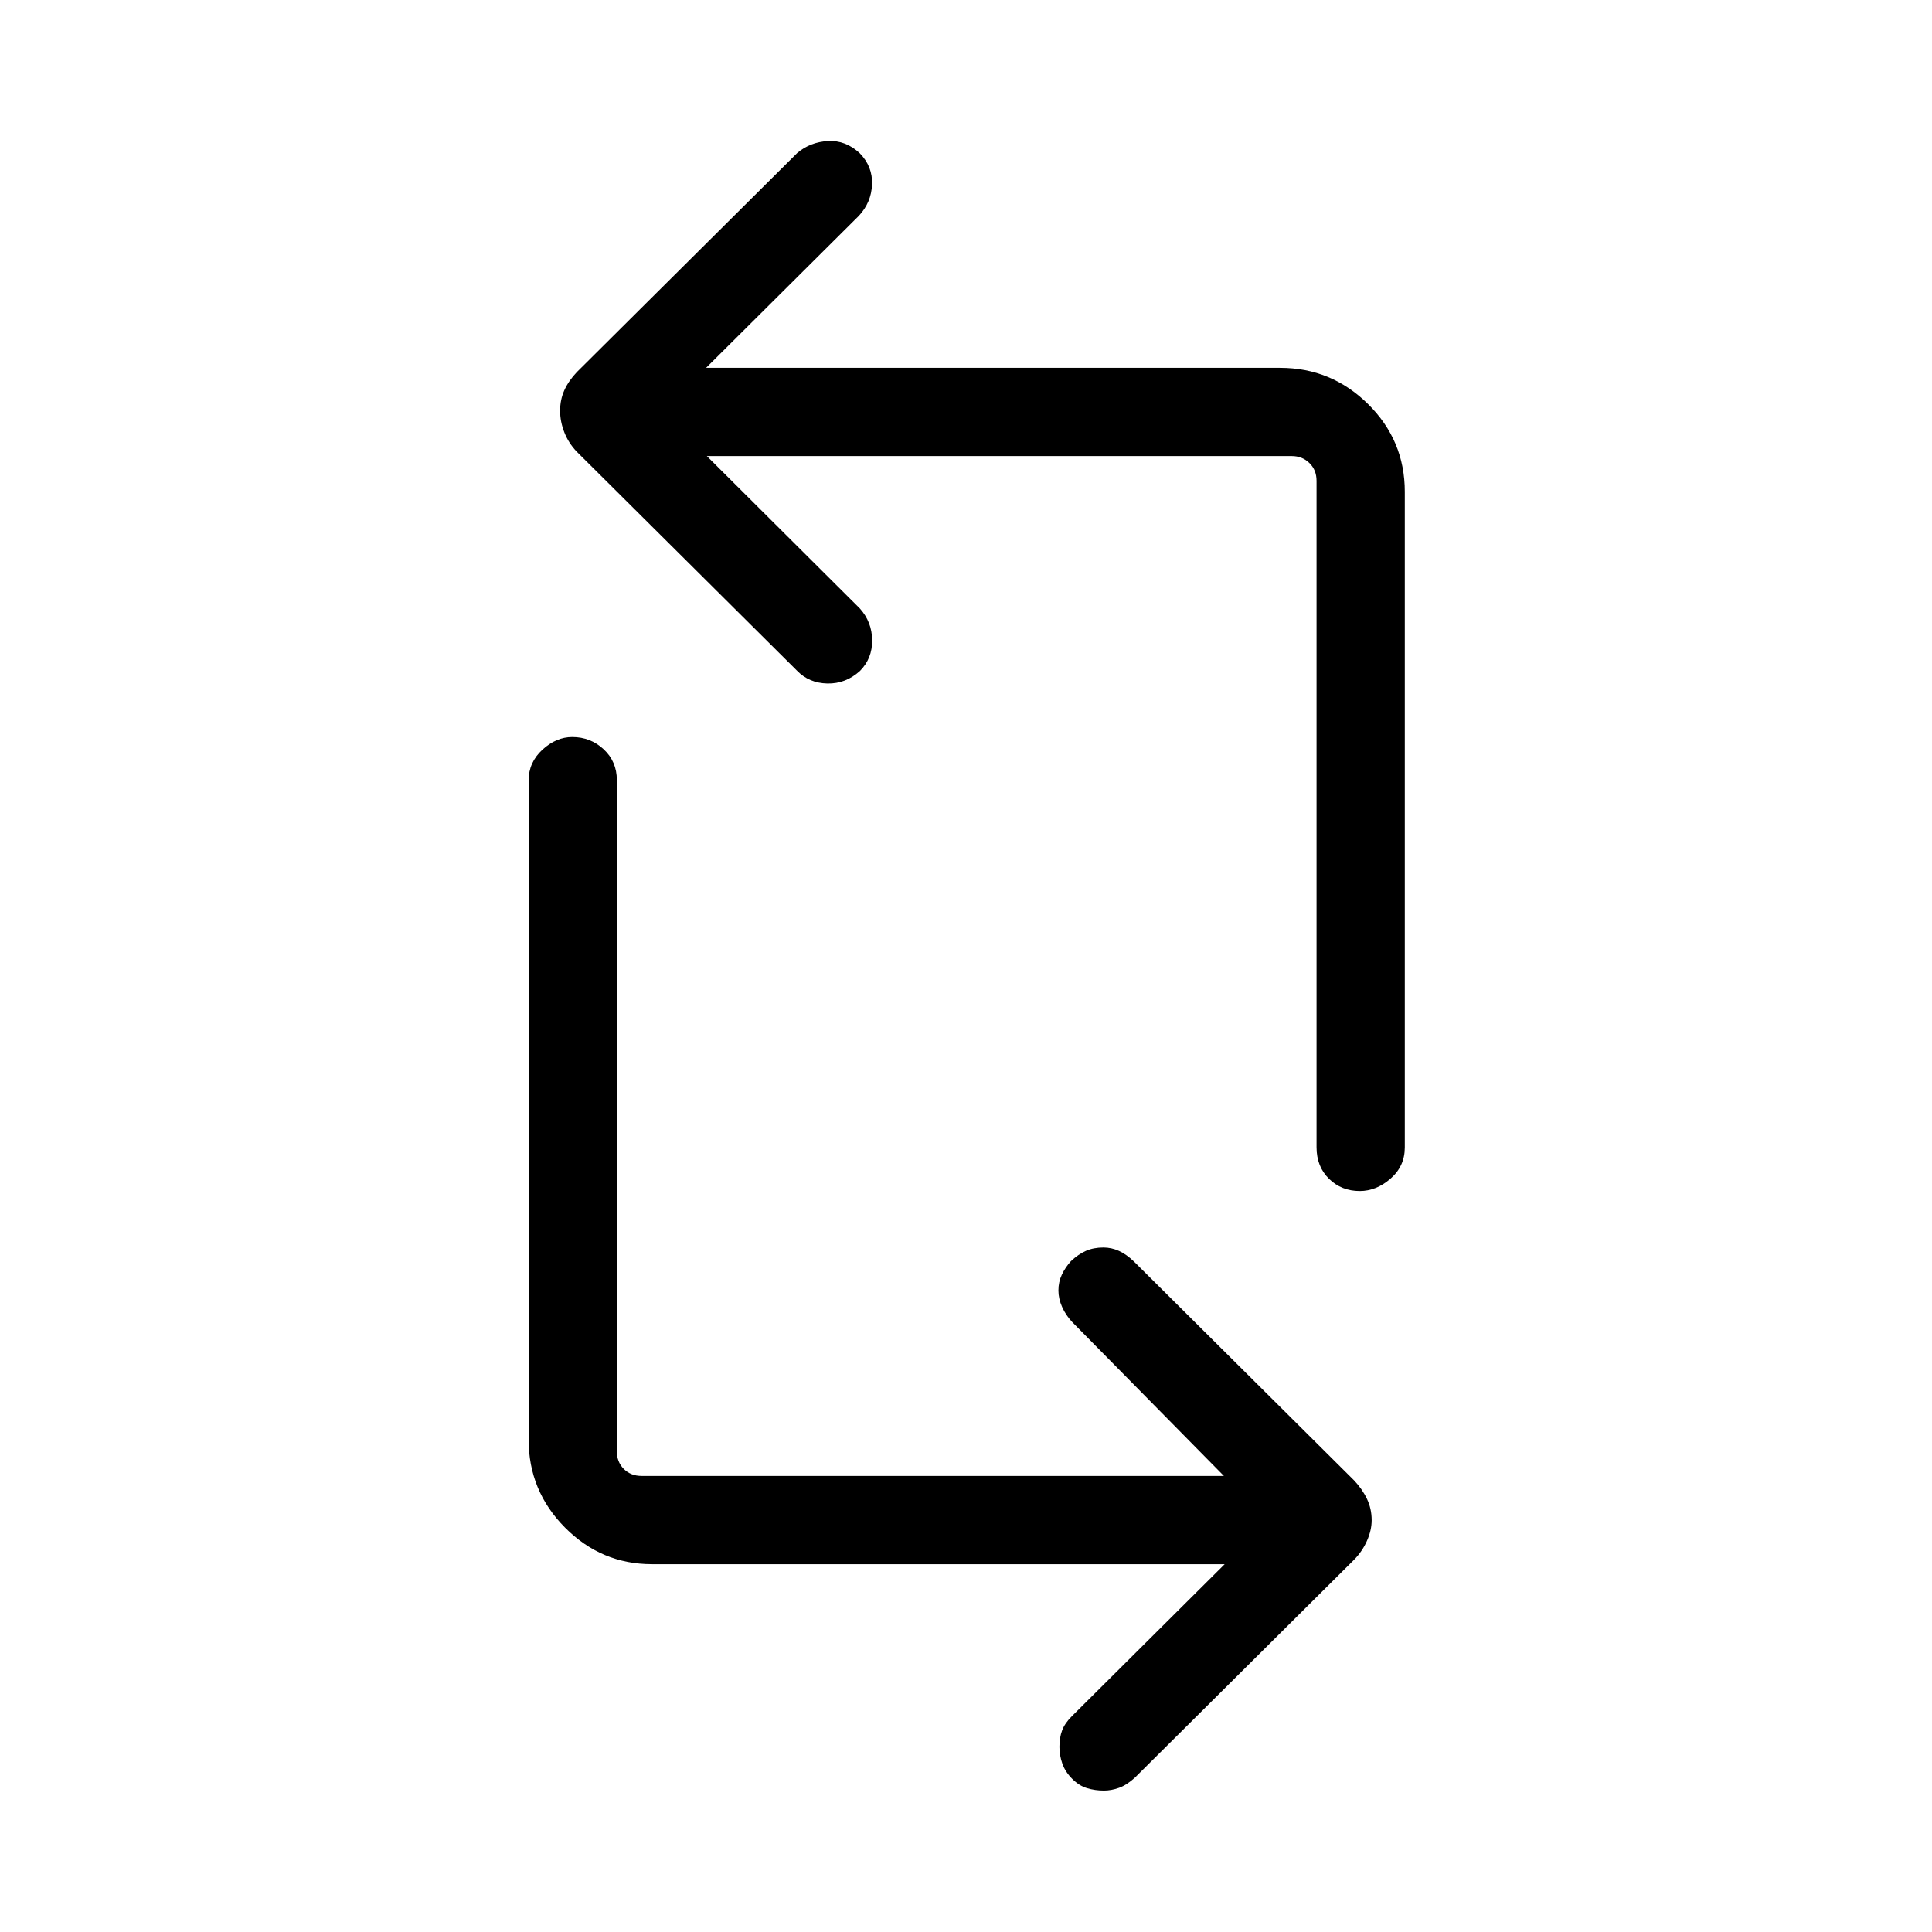 <svg xmlns="http://www.w3.org/2000/svg" height="48" viewBox="0 -960 960 960" width="48"><path d="M608.54-182.77H323.95q-25.18 0-43.24-18.22-18.05-18.23-18.05-43.71v-327.49q0-8.97 6.85-15.28 6.86-6.3 14.83-6.3 9.08 0 15.62 6.09 6.54 6.09 6.54 15.3v333.46q0 5.38 3.46 8.84t8.85 3.46h289.34l-75.34-76.42q-3.24-3.43-5.06-7.54-1.83-4.11-1.83-8.21 0-4.23 1.71-7.86 1.72-3.62 4.5-6.68 3.64-3.44 7.43-5.11 3.8-1.68 8.72-1.68 4.01 0 7.7 1.68 3.69 1.67 7.4 5.21l109.41 108.77q4.09 4.31 6.44 9.22 2.35 4.91 2.35 10.62 0 4.97-2.35 10.28-2.35 5.3-6.46 9.44L563.88-76.66q-4.04 3.66-7.85 5.02-3.82 1.37-7.48 1.37-4.46 0-8.41-1.2-3.95-1.19-7.43-4.69-3.44-3.46-4.86-7.56-1.43-4.09-1.43-8.28 0-4.58 1.33-8.15 1.33-3.58 4.86-7.08l75.93-75.54Zm89.5-532.88v325.82q0 9.31-7.07 15.47-7.06 6.17-15.31 6.17-9.08 0-15.28-6.07-6.19-6.07-6.19-15.7v-331.12q0-5.38-3.56-8.84-3.55-3.46-8.75-3.46H351.23l76.04 75.73q6 6.69 6.1 15.77.09 9.08-6.06 15.27-7.08 6.42-16.2 6.23-9.12-.2-15.11-6.39L286.6-735.54q-4.1-4.28-6.19-9.64-2.1-5.36-2.1-10.73 0-5.49 2.1-10.17 2.09-4.68 6.24-9.05l109.5-108.86q6.43-5.43 15.24-5.93 8.8-.5 15.84 6.08 6.42 6.57 6.08 15.5-.35 8.92-6.54 15.57l-75.92 75.54h285.2q25.52 0 43.75 18.03 18.24 18.03 18.24 43.55Z"/></svg>